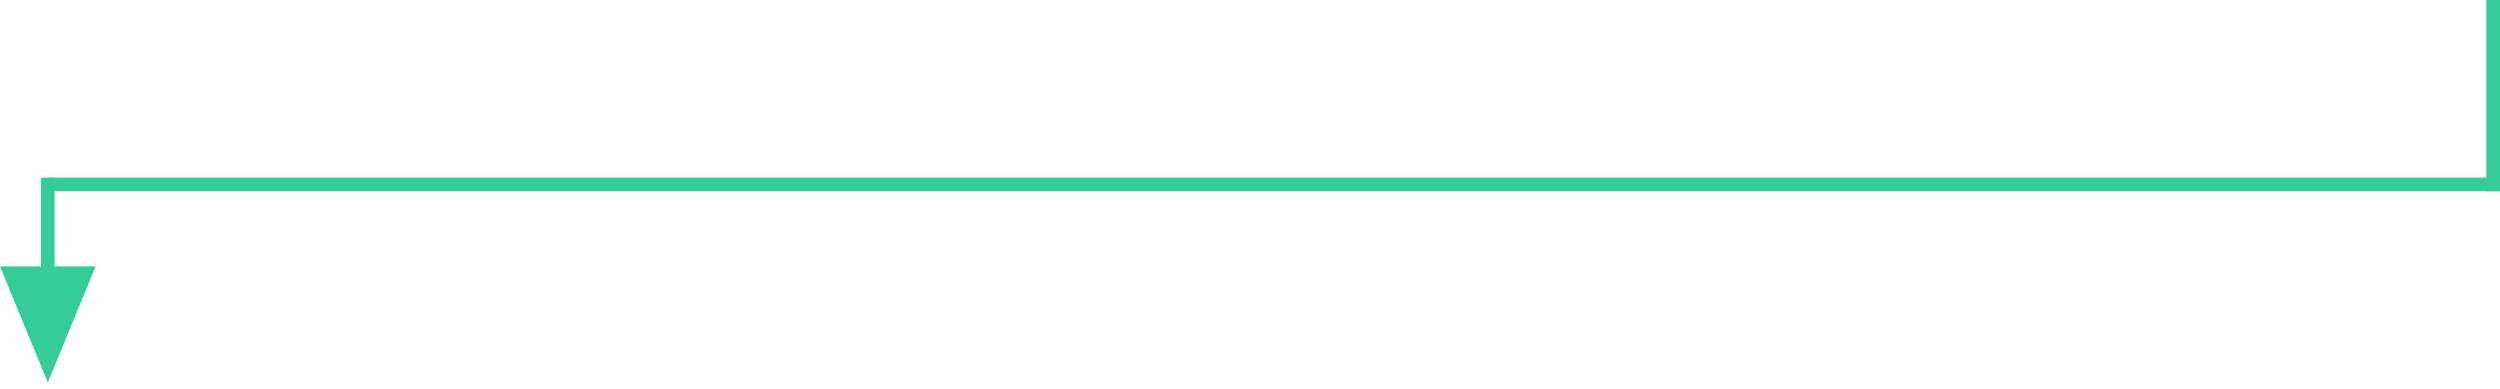 <svg width="366px" height="57px" viewBox="0 0 366 57" version="1.1" xmlns="http://www.w3.org/2000/svg" xmlns:xlink="http://www.w3.org/1999/xlink">
    <g id="Page-1" stroke="none" stroke-width="1" fill="none" fill-rule="evenodd" transform="translate(0, 0)">
        <path d="M351.5,13.5 L378.5,13.5" id="Line-Copy-3" stroke="#34CC99" stroke-width="2" stroke-linecap="square" transform="translate(365, 13.5) rotate(-270) translate(-365, -13.5) "></path>
        <polygon id="Triangle" fill="#34CC99" transform="translate(7, 47.5) rotate(-270) translate(-7, -47.5) " points="15.5 47.5 -1.5 54.5 -1.5 40.5"></polygon>
        <path d="M8,27 L365,27" id="Line" stroke="#34CC99" stroke-width="2" stroke-linecap="square"></path>
        <path d="M-4,38 L18,38" id="Line" stroke="#34CC99" stroke-width="2" stroke-linecap="square" transform="translate(7, 38) rotate(-270) translate(-7, -38) "></path>
    </g>
</svg>